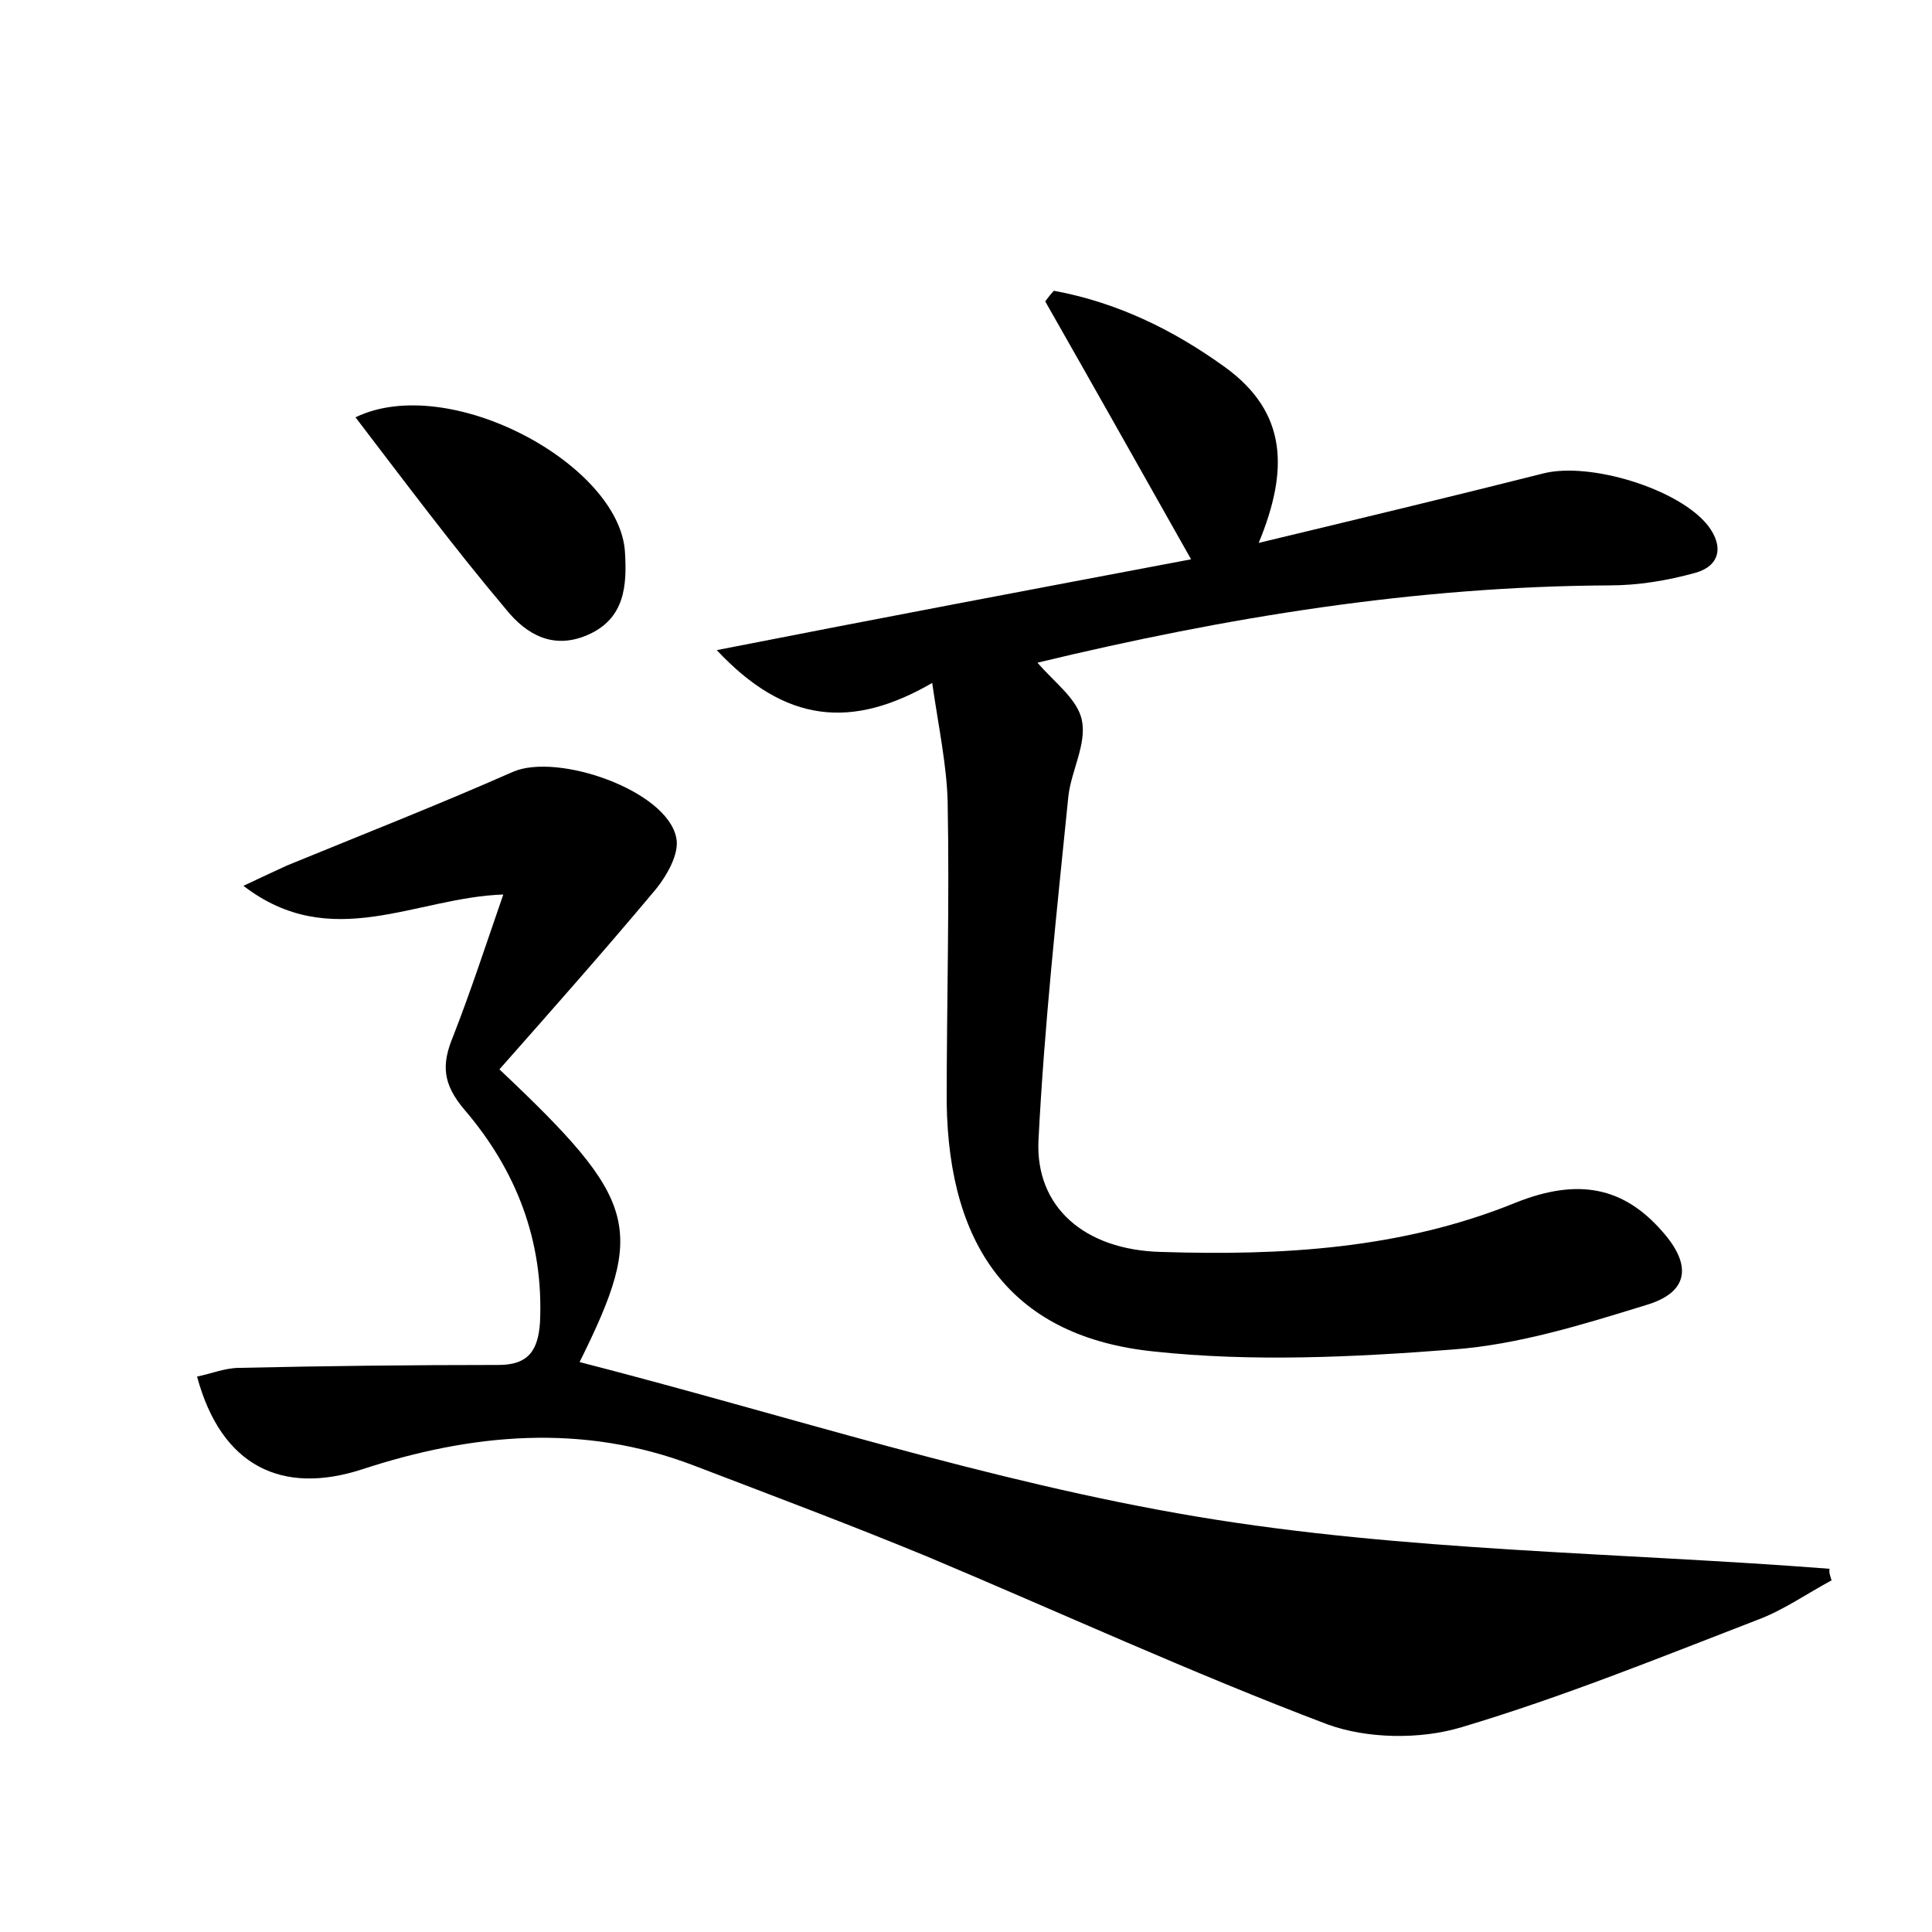 <?xml version="1.0" encoding="utf-8"?>
<!-- Generator: Adobe Illustrator 22.0.0, SVG Export Plug-In . SVG Version: 6.00 Build 0)  -->
<svg version="1.1" id="图层_1" xmlns="http://www.w3.org/2000/svg" xmlns:xlink="http://www.w3.org/1999/xlink" x="0px" y="0px"
	 viewBox="0 0 200 200" style="enable-background:new 0 0 200 200;" xml:space="preserve">
<style type="text/css">
	.st0{fill:#FFFFFF;}
</style>
<g>
	
	<path d="M189.6,163.6c-2.6,1.4-5,3.1-7.7,4.1c-10.1,3.9-20.2,8-30.6,11.1c-4.3,1.3-9.8,1.2-13.9-0.3c-14-5.3-27.7-11.6-41.5-17.4
		c-8-3.3-16-6.3-24.1-9.4c-11.5-4.4-23-3.3-34.3,0.4c-8.3,2.7-14.6-0.3-17.1-9.6c1.5-0.3,2.9-0.9,4.4-0.9c8.9-0.2,17.9-0.3,26.8-0.3
		c3.1,0,4.1-1.5,4.3-4.4c0.4-8.5-2.5-15.8-7.8-22c-2.3-2.7-2.4-4.7-1.2-7.6c1.8-4.6,3.3-9.2,5.2-14.7c-9.1,0.3-17.8,6.1-26.9-0.9
		c1.9-0.9,3.2-1.5,4.5-2.1c7.8-3.2,15.7-6.3,23.4-9.7c4.6-2,15.9,1.9,16.9,6.8c0.4,1.7-1.1,4.2-2.4,5.7
		c-5.2,6.2-10.6,12.3-15.9,18.3c14.4,13.6,15.2,16.4,8.3,30.3c21.4,5.5,42.4,12.4,63.9,16c21.5,3.6,43.6,3.7,65.5,5.4
		C189.3,162.8,189.5,163.2,189.6,163.6z"/>
	<path d="M123.3,57.9c-5.3-9.4-10.2-18.1-15.1-26.7c0.3-0.4,0.6-0.8,0.9-1.1c6.5,1.2,12.3,4,17.7,7.9c6.5,4.7,6.6,10.7,3.5,18.2
		c10.4-2.5,20-4.8,29.5-7.2c4.8-1.2,14,1.6,17,5.4c1.7,2.2,1.2,4.2-1.3,4.9c-2.9,0.8-5.9,1.3-8.9,1.3c-20.1,0.1-39.7,3.3-59.2,8
		c1.7,2,4.2,3.8,4.6,6c0.5,2.4-1.1,5.2-1.4,7.8c-1.2,11.9-2.5,23.8-3.1,35.7c-0.3,6.8,4.7,11.3,12.7,11.5
		c12.5,0.4,24.9-0.3,36.7-5.1c6.5-2.6,11.2-1.6,15.2,3c3.1,3.5,2.7,6.3-1.7,7.6c-6.5,2-13.2,4.1-20,4.6c-10.3,0.8-20.8,1.3-31,0.2
		c-14.4-1.5-21.2-10.5-21.4-25.8C98,103.8,98.3,93.4,98.1,83c-0.1-3.8-0.9-7.5-1.6-12.3c-8.3,4.8-15.2,4.2-22.3-3.4
		C91,64,106.9,61,123.3,57.9z"/>
	<path d="M36.8,43.2c9.7-4.7,27.4,4.9,27.9,14c0.2,3.4,0,6.8-3.8,8.5c-3.6,1.6-6.4,0-8.5-2.6C47,56.7,42,50,36.8,43.2z"/>
</g>
</svg>

